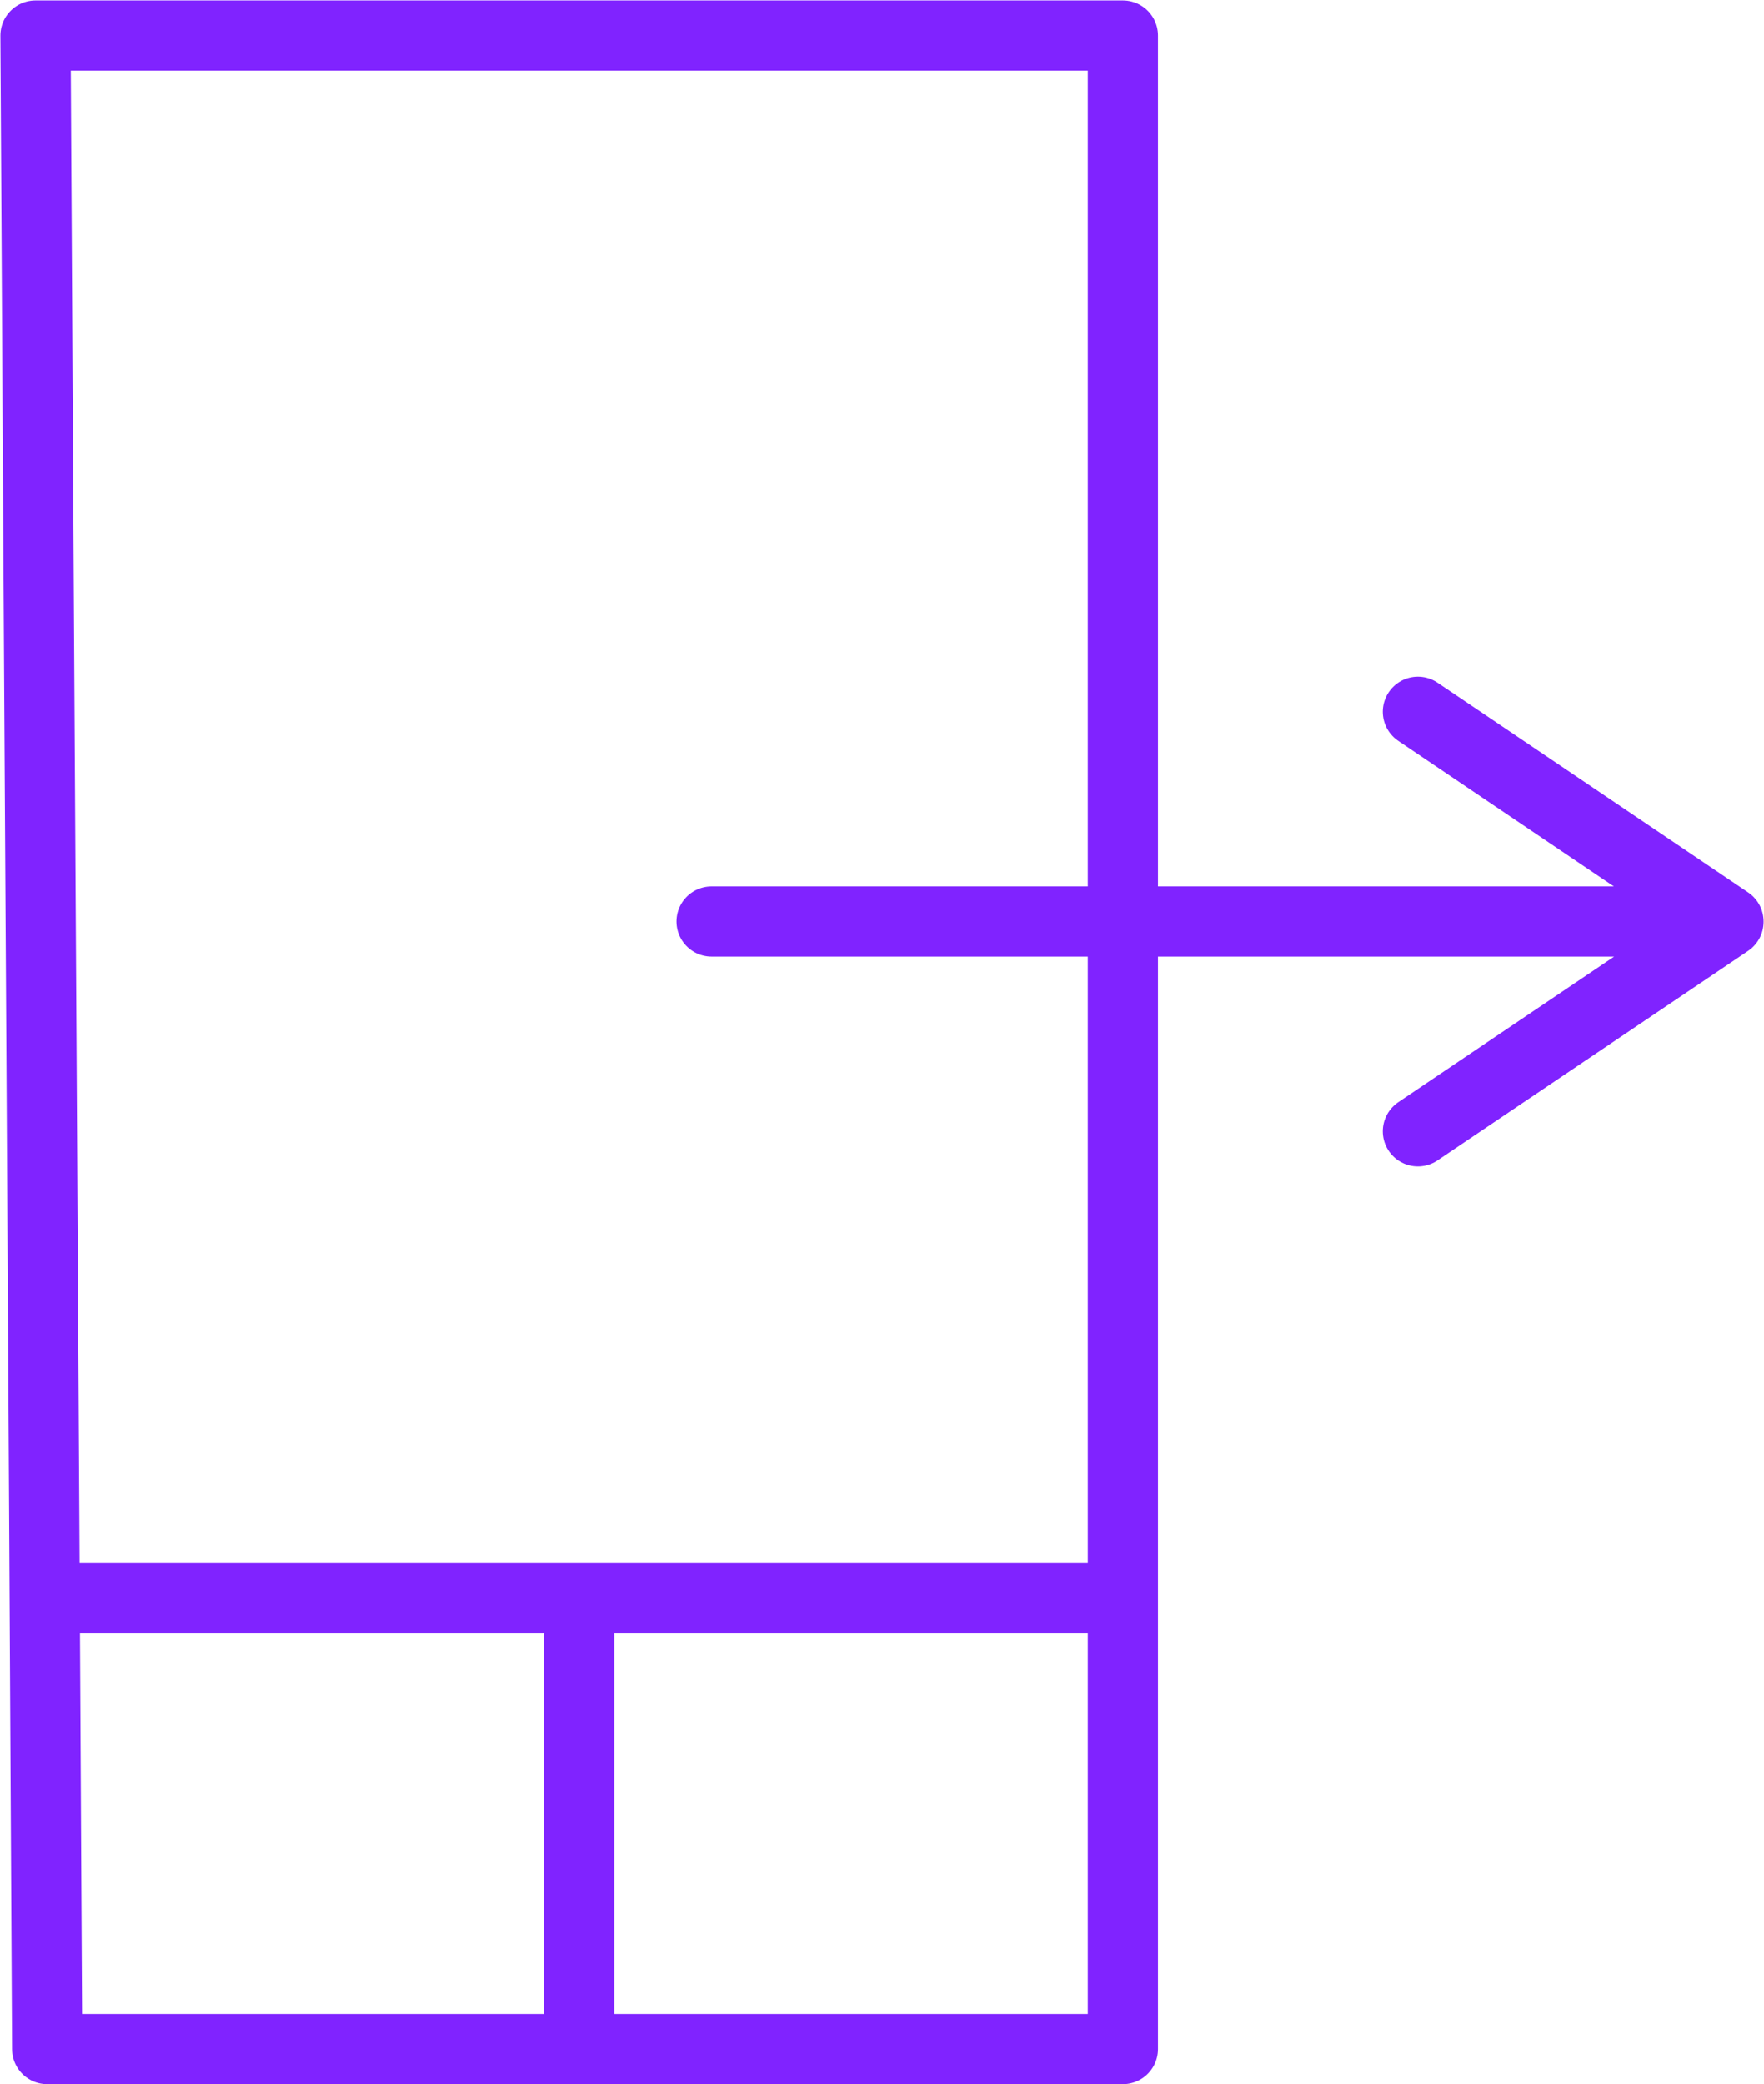 <svg xmlns="http://www.w3.org/2000/svg" viewBox="0 0 6.661 7.868" height="29.739" width="25.176"><path d="M6.527 3.48l-1.173.791m1.173-.792l-1.173-.792m-2.667.792h3.84m-4.34 2.693V7.66M.258 6.033h3.858M.134.134H4.24v7.602H.178C.165 5.202.148 2.668.134.134" fill="none" stroke="#8023ff" stroke-width=".265" stroke-linecap="round" stroke-linejoin="round"/></svg>